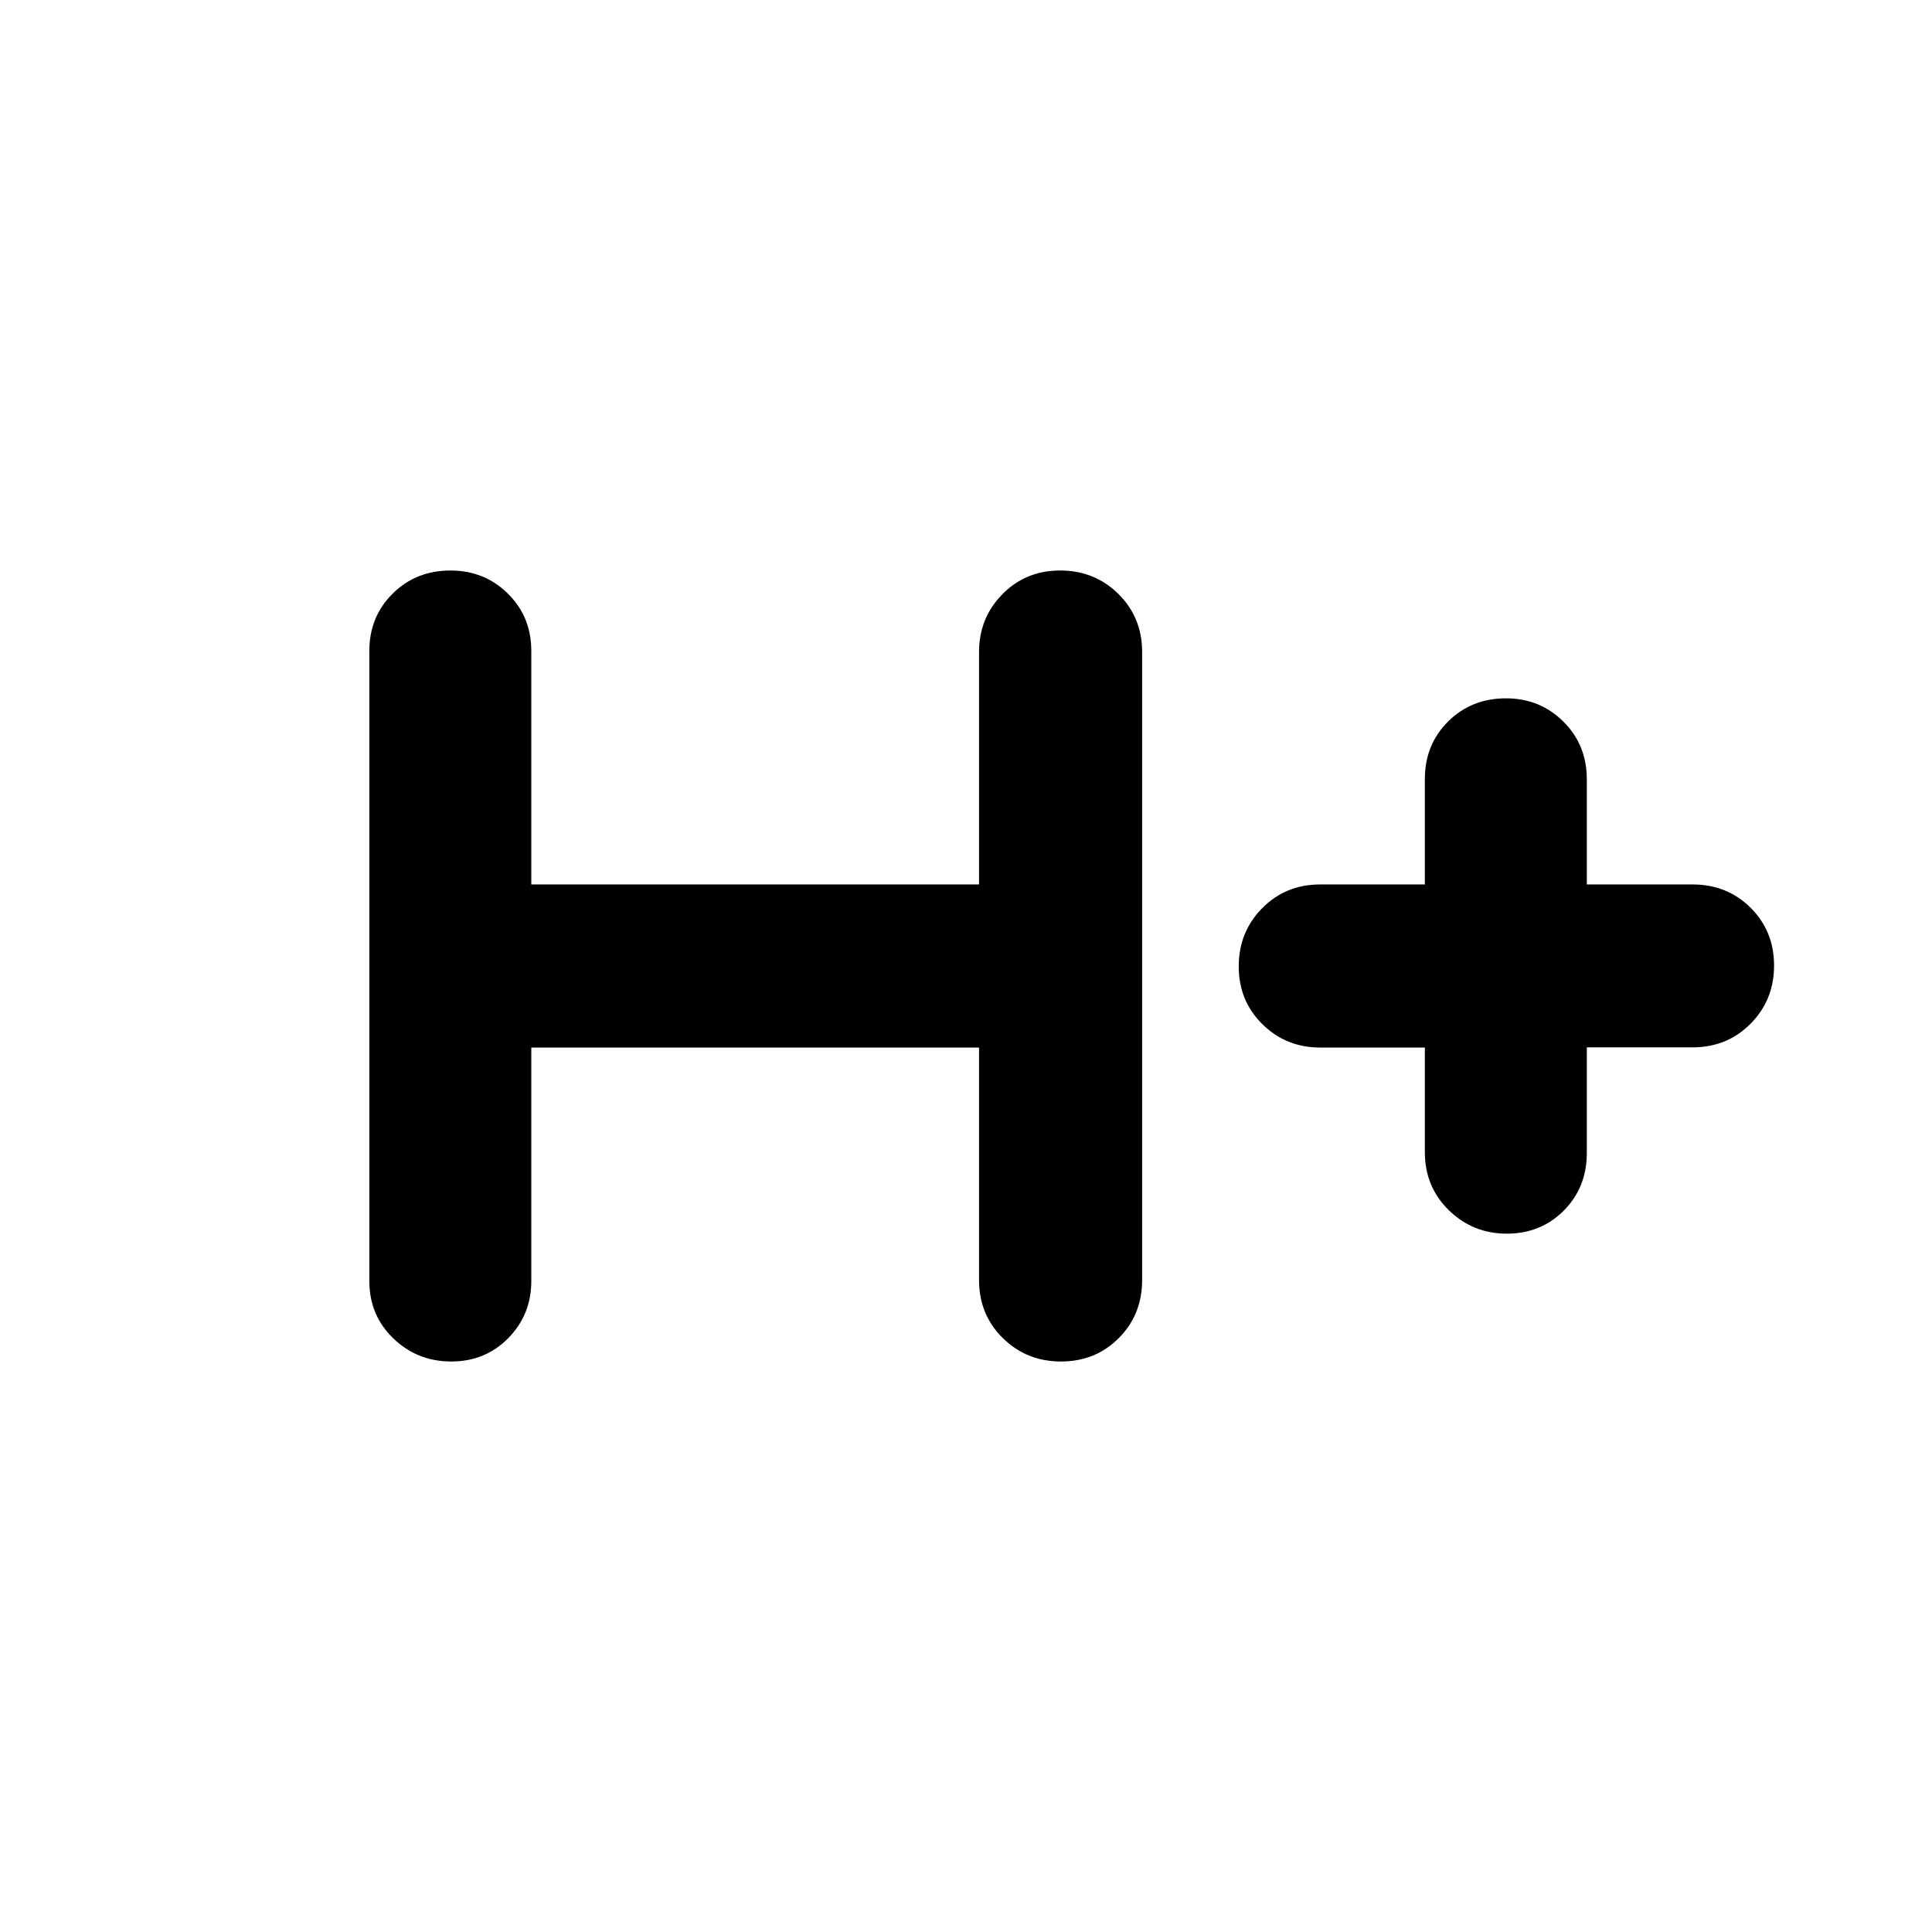 <svg xmlns="http://www.w3.org/2000/svg" height="20" viewBox="0 -960 960 960" width="20"><path d="M264-439.478v116.043q0 16.682-11.43 28.319-11.43 11.638-28.326 11.638t-28.81-11.488q-11.913-11.487-11.913-28.469v-313.13q0-16.982 11.59-28.469 11.589-11.488 28.722-11.488 16.892 0 28.529 11.488Q264-653.547 264-636.565v116.043h222.477V-636q0-16.922 11.59-28.722 11.589-11.8 28.722-11.8 17.132 0 28.932 11.65 11.8 11.65 11.8 28.872v312q0 17.222-11.589 28.872-11.59 11.65-28.722 11.65-17.133 0-28.933-11.65T486.477-324v-115.478H264Zm444 0h-51.967q-16.985 0-28.749-11.59-11.763-11.589-11.763-28.721 0-17.133 11.65-28.933t28.872-11.8H708v-52.363q0-17.155 11.59-28.635 11.589-11.481 28.721-11.481 16.893 0 28.53 11.569 11.638 11.569 11.638 28.671v52.239h52.522q17.221 0 28.872 11.59 11.65 11.589 11.65 28.721 0 17.093-11.65 28.866-11.651 11.774-28.872 11.774h-52.522v52.428q0 17.183-11.43 28.663-11.43 11.481-28.326 11.481-16.897 0-28.81-11.65T708-387.521v-51.957Z"/></svg>
